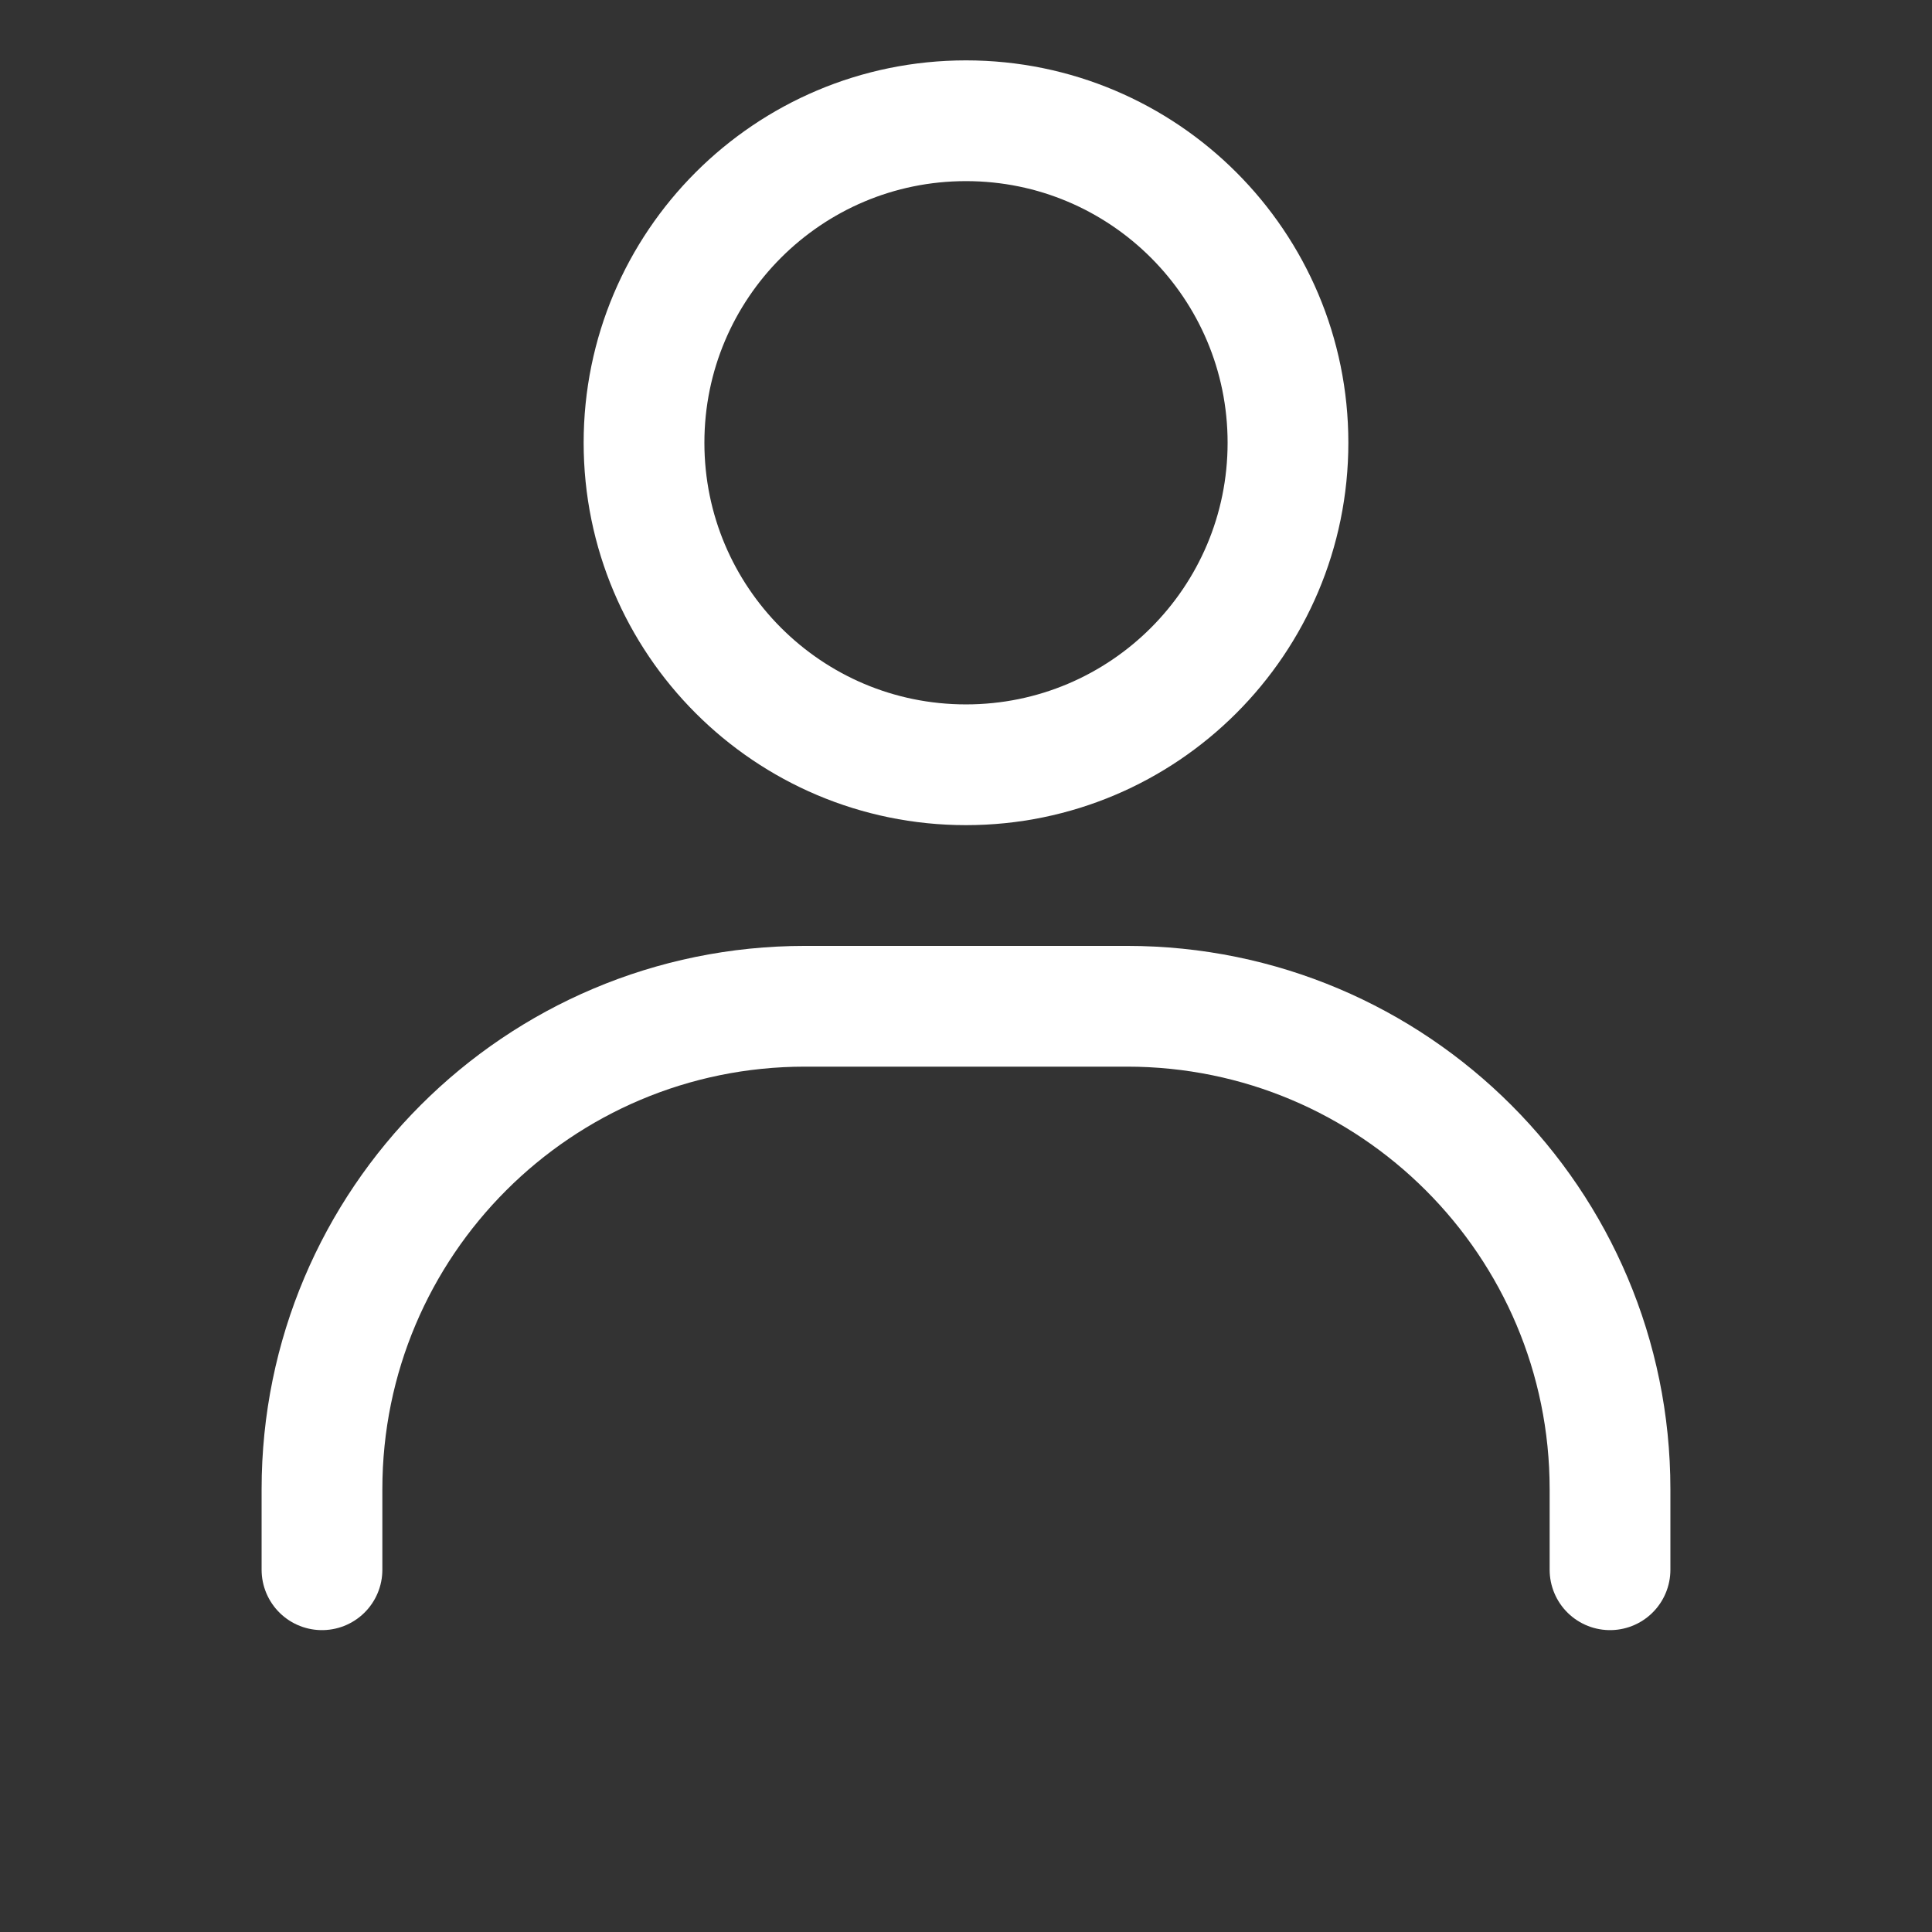 <svg width="32" height="32" viewBox="0 0 32 32" fill="none" xmlns="http://www.w3.org/2000/svg">
<rect x="0" y="0" width="32" height="32" fill="#333333" stroke="none"/>
<path d="M5.333 26V24.667C5.333 20.248 8.915 16.667 13.333 16.667H18.667C23.085 16.667 26.667 20.248 26.667 24.667V26" stroke="white" stroke-width="2" stroke-linecap="round"/>
<path d="M16 12.667C13.054 12.667 10.667 10.279 10.667 7.333C10.667 4.388 13.054 2 16 2C18.945 2 21.333 4.388 21.333 7.333C21.333 10.279 18.945 12.667 16 12.667Z" stroke="white" stroke-width="2" stroke-linecap="round"/>
</svg>
